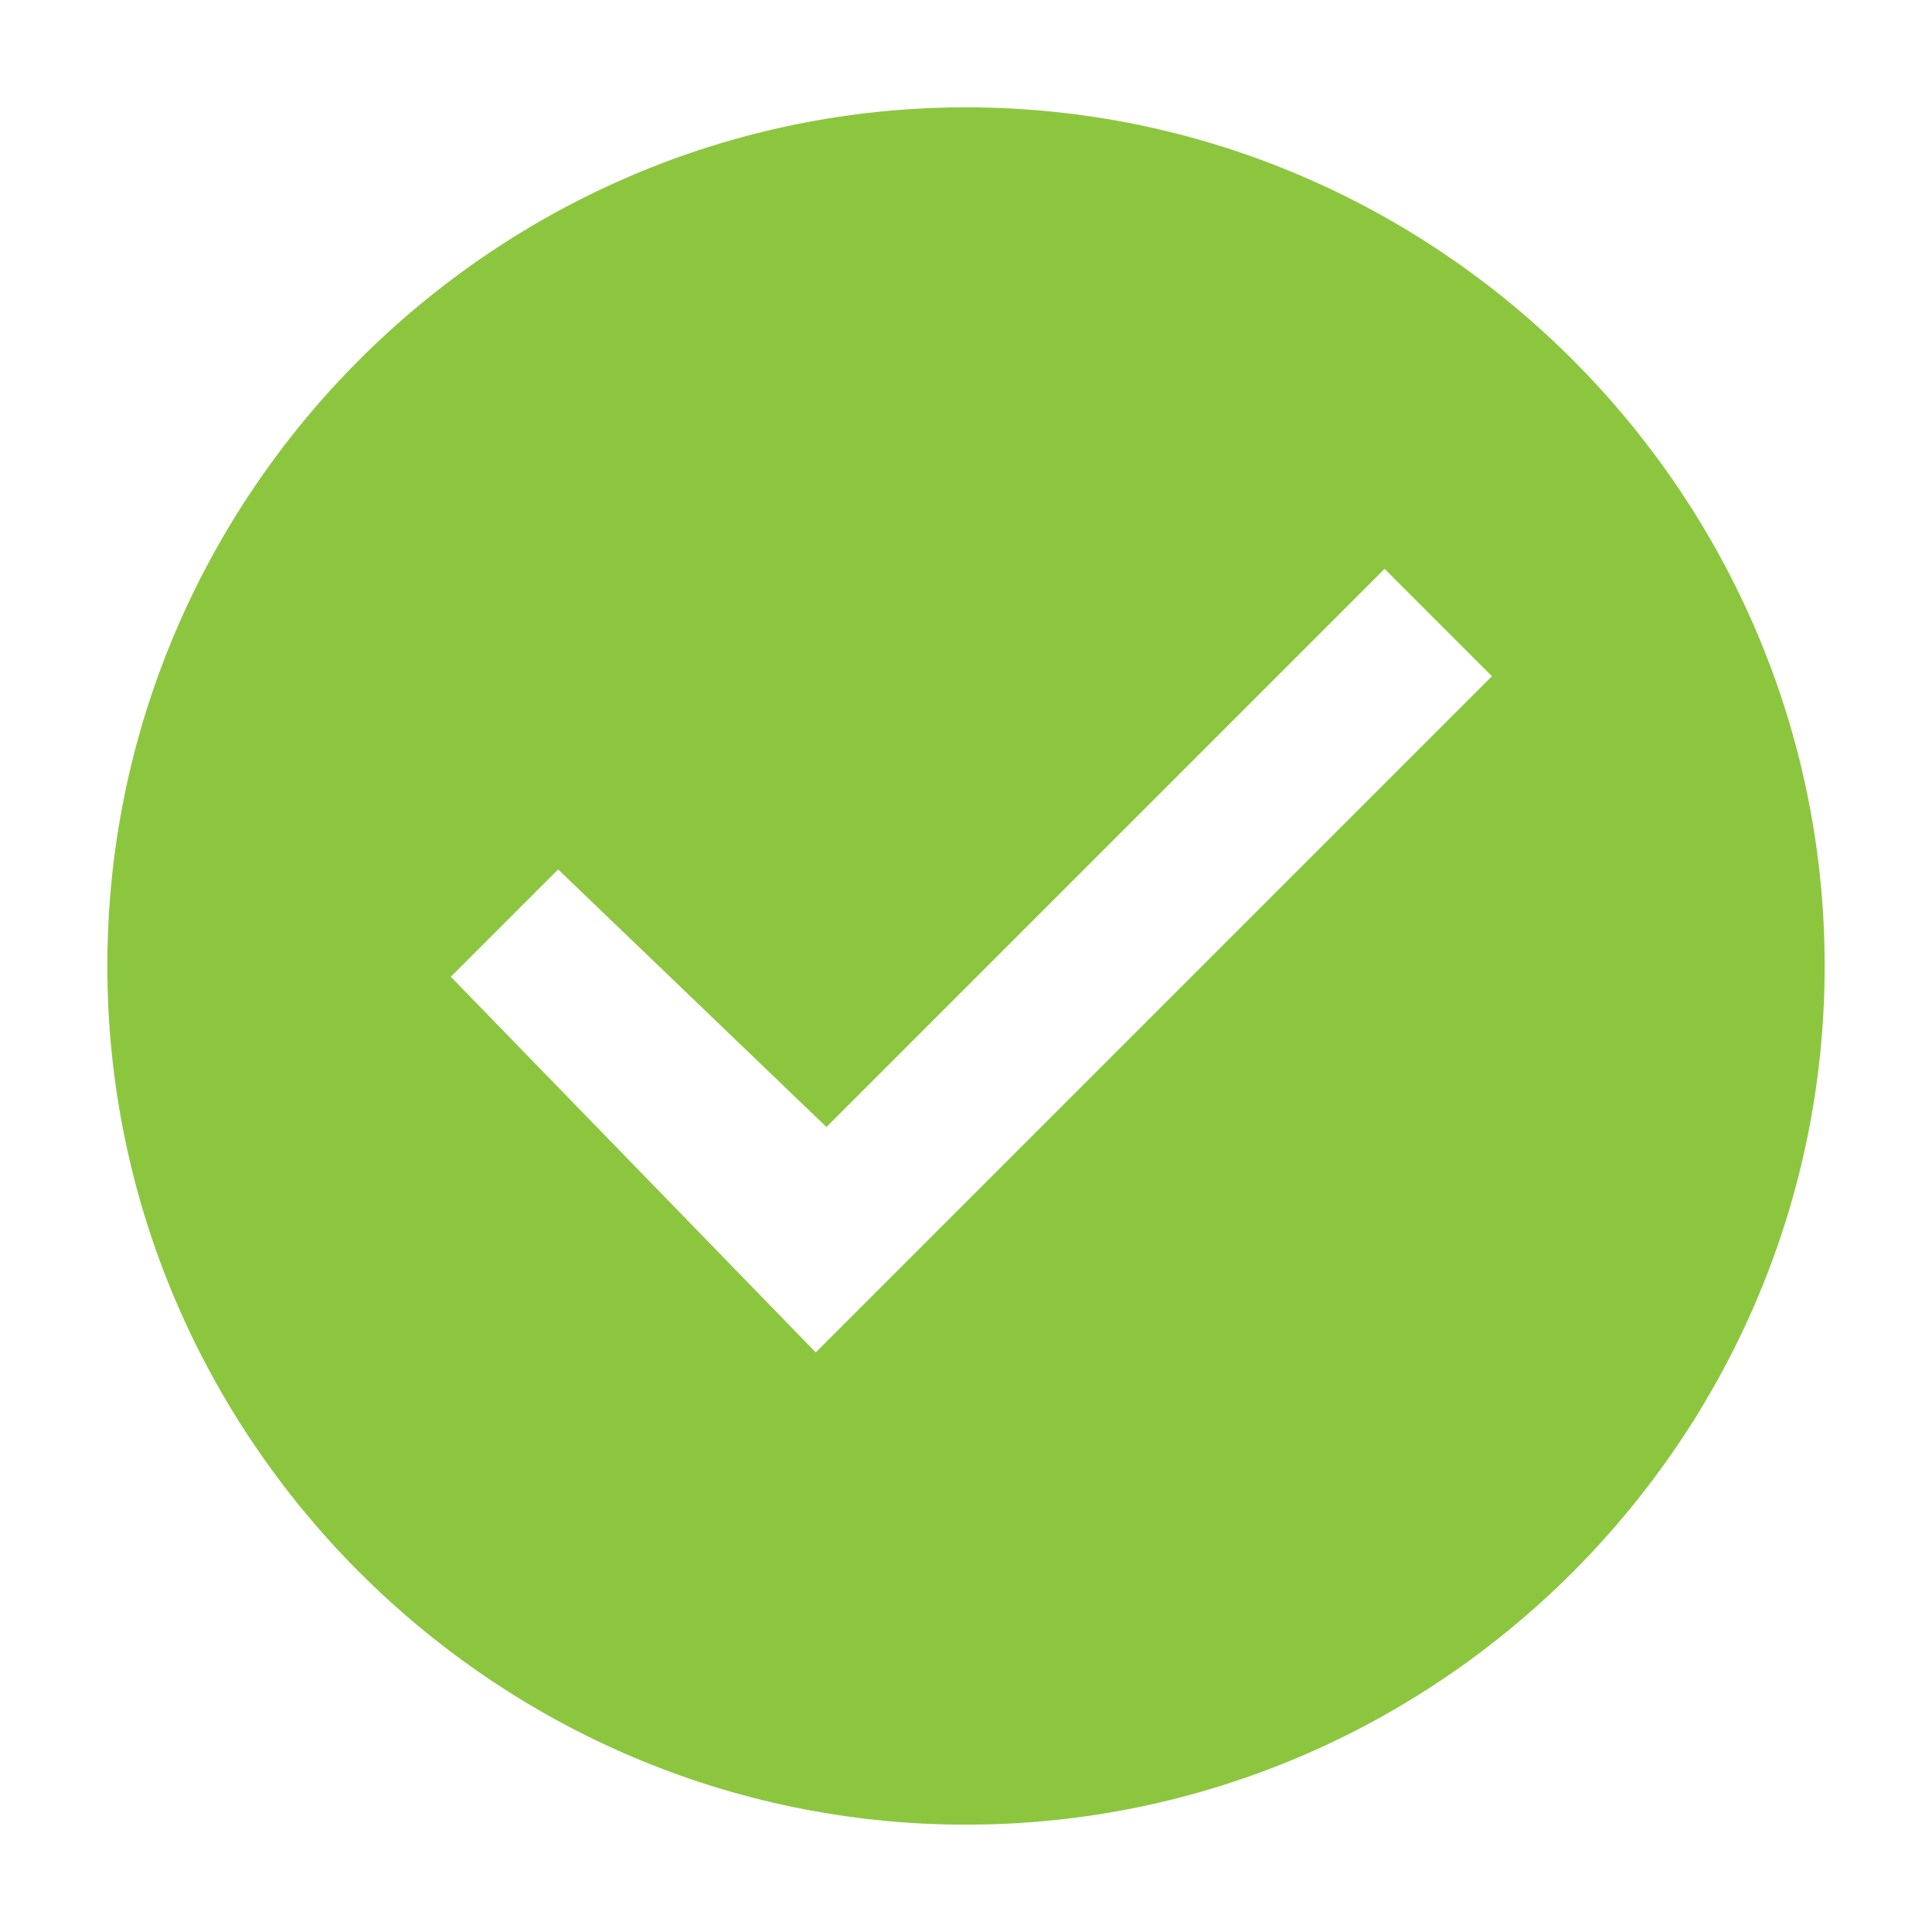 <?xml version="1.0" encoding="utf-8"?>
<!-- Generator: Adobe Illustrator 21.0.2, SVG Export Plug-In . SVG Version: 6.00 Build 0)  -->
<svg version="1.1" id="Layer_1" xmlns="http://www.w3.org/2000/svg" xmlns:xlink="http://www.w3.org/1999/xlink" x="0px" y="0px"
	 viewBox="0 0 18 18" style="enable-background:new 0 0 18 18;" xml:space="preserve" preserveAspectRatio="xMinYMid">
<style type="text/css">
	.st0{fill-rule:evenodd;clip-rule:evenodd;fill:#8CC63F;}
</style>
<path class="st0" d="M9,1C4.6,1,1,4.6,1,9c0,4.4,3.6,8,8,8c4.4,0,8-3.6,8-8C17,4.6,13.4,1,9,1z M7.6,12.6L4.2,9.1l1-1l2.5,2.4
	l5.2-5.2l1,1L7.6,12.6z"/>
</svg>
